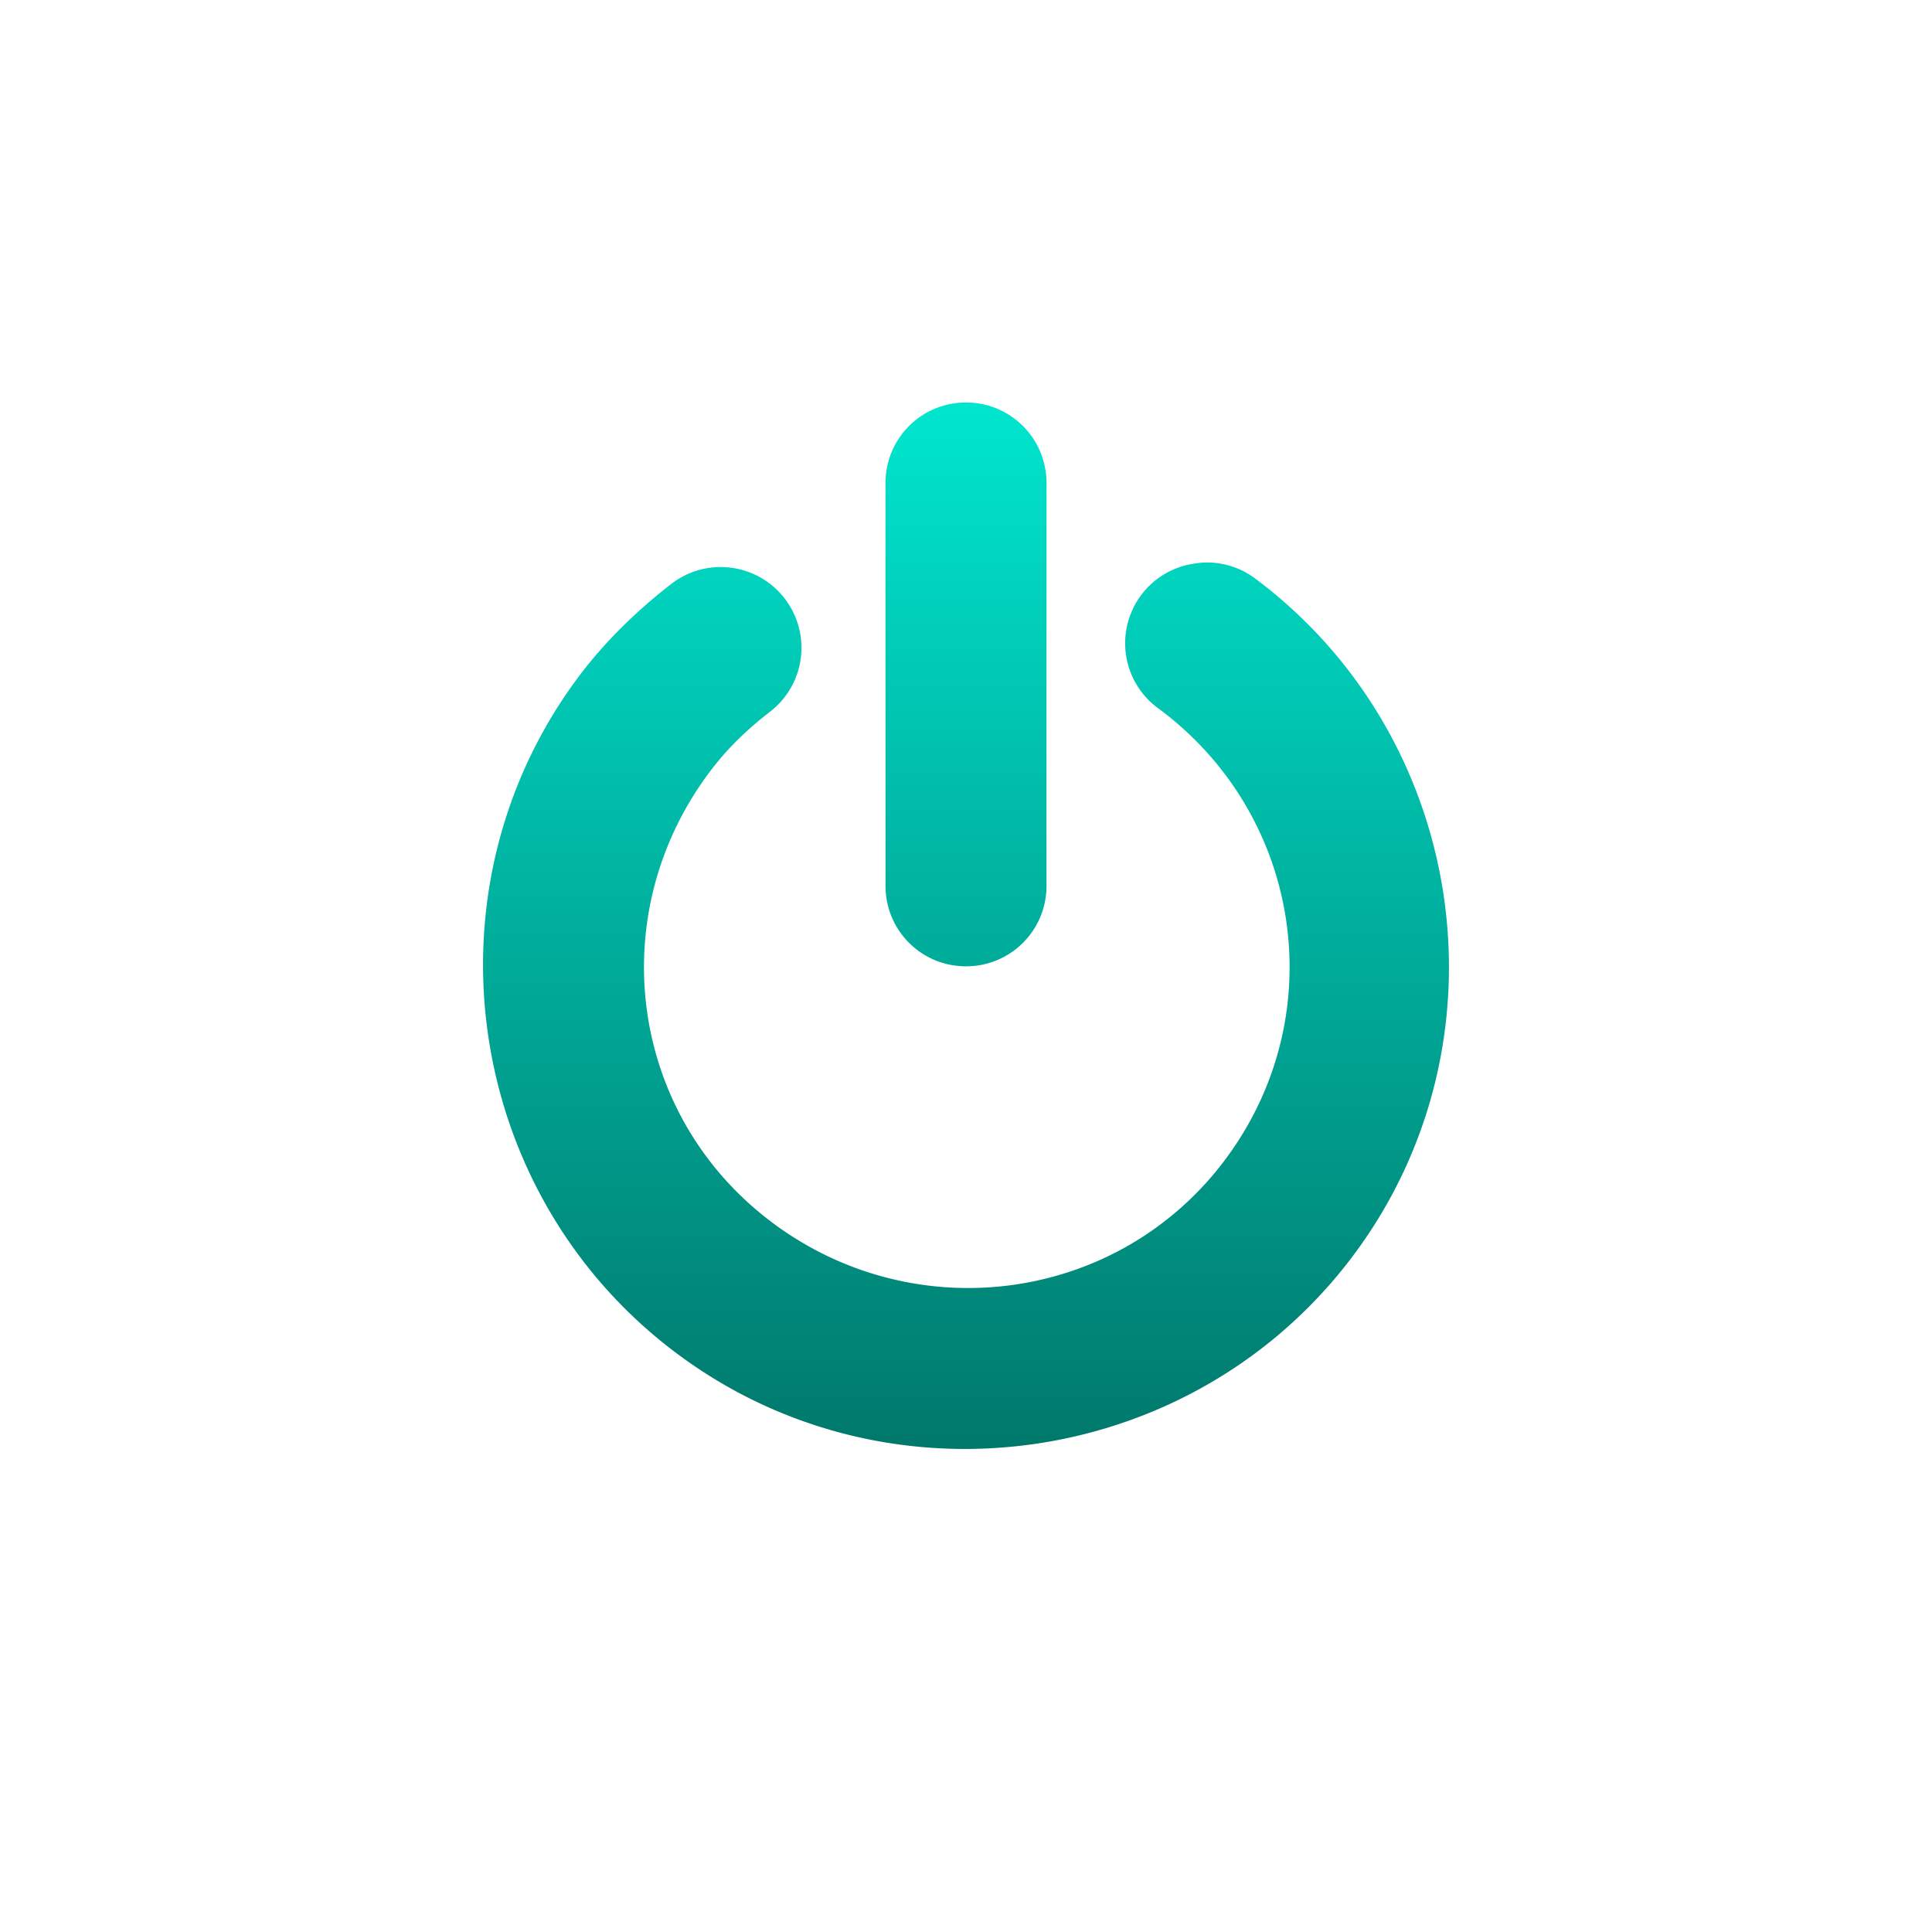 <svg xmlns="http://www.w3.org/2000/svg" width="24" height="24" version="1.1">
 <defs>
  <style id="current-color-scheme" type="text/css">
   .ColorScheme-Text { color: #939597; } .ColorScheme-Highlight { color: #1AD6AB; }
  </style>
  <linearGradient id="arrongin" x1="0%" x2="0%" y1="0%" y2="100%">
   <stop offset="0%" style="stop-color:#dd9b44"/>
   <stop offset="100%" style="stop-color:#ad6c16"/>
  </linearGradient>
  <linearGradient id="aurora" x1="0%" x2="0%" y1="0%" y2="100%">
   <stop offset="0%" style="stop-color:#09D4DF"/>
   <stop offset="100%" style="stop-color:#9269F4"/>
  </linearGradient>
  <linearGradient id="cyberneon" x1="0%" x2="0%" y1="0%" y2="100%">
   <stop offset="0" style="stop-color:#0abdc6"/>
   <stop offset="1" style="stop-color:#ea00d9"/>
  </linearGradient>
  <linearGradient id="fitdance" x1="0%" x2="0%" y1="0%" y2="100%">
   <stop offset="0%" style="stop-color:#1AD6AB"/>
   <stop offset="100%" style="stop-color:#329DB6"/>
  </linearGradient>
  <linearGradient id="oomox" x1="0%" x2="0%" y1="0%" y2="100%">
   <stop offset="0%" style="stop-color:#00e5ce"/>
   <stop offset="100%" style="stop-color:#007266"/>
  </linearGradient>
  <linearGradient id="rainblue" x1="0%" x2="0%" y1="0%" y2="100%">
   <stop offset="0%" style="stop-color:#00F260"/>
   <stop offset="100%" style="stop-color:#0575E6"/>
  </linearGradient>
  <linearGradient id="sunrise" x1="0%" x2="0%" y1="0%" y2="100%">
   <stop offset="0%" style="stop-color:#FF8501"/>
   <stop offset="100%" style="stop-color:#FFCB01"/>
  </linearGradient>
  <linearGradient id="telinkrin" x1="0%" x2="0%" y1="0%" y2="100%">
   <stop offset="0%" style="stop-color:#b2ced6"/>
   <stop offset="100%" style="stop-color:#6da5b7"/>
  </linearGradient>
  <linearGradient id="60spsycho" x1="0%" x2="0%" y1="0%" y2="100%">
   <stop offset="0%" style="stop-color:#df5940"/>
   <stop offset="25%" style="stop-color:#d8d15f"/>
   <stop offset="50%" style="stop-color:#e9882a"/>
   <stop offset="100%" style="stop-color:#279362"/>
  </linearGradient>
  <linearGradient id="90ssummer" x1="0%" x2="0%" y1="0%" y2="100%">
   <stop offset="0%" style="stop-color:#f618c7"/>
   <stop offset="20%" style="stop-color:#94ffab"/>
   <stop offset="50%" style="stop-color:#fbfd54"/>
   <stop offset="100%" style="stop-color:#0f83ae"/>
  </linearGradient>
 </defs>
 <path fill="url(#oomox)" class="ColorScheme-Text" d="M 12 5 C 11.446 5 11 5.446 11 6 L 11 11.004 C 11 11.558 11.446 12.004 12 12.004 C 12.554 12.004 13 11.558 13 11.004 L 13 6 C 13 5.446 12.554 5 12 5 z M 15.037 6.988 A 1 1 0 0 0 14.844 7 A 1 1 0 0 0 14.406 8.812 C 16.185 10.143 16.549 12.628 15.219 14.406 C 13.888 16.185 11.372 16.518 9.594 15.188 C 7.815 13.857 7.482 11.372 8.812 9.594 C 9.029 9.304 9.276 9.065 9.562 8.844 A 1.003 1.003 0 1 0 8.344 7.25 C 7.915 7.582 7.512 7.972 7.188 8.406 C 5.21 11.05 5.762 14.835 8.406 16.812 C 11.05 18.79 14.835 18.238 16.812 15.594 C 18.79 12.95 18.238 9.165 15.594 7.188 A 1 1 0 0 0 15.037 6.988 z"/>
</svg>

